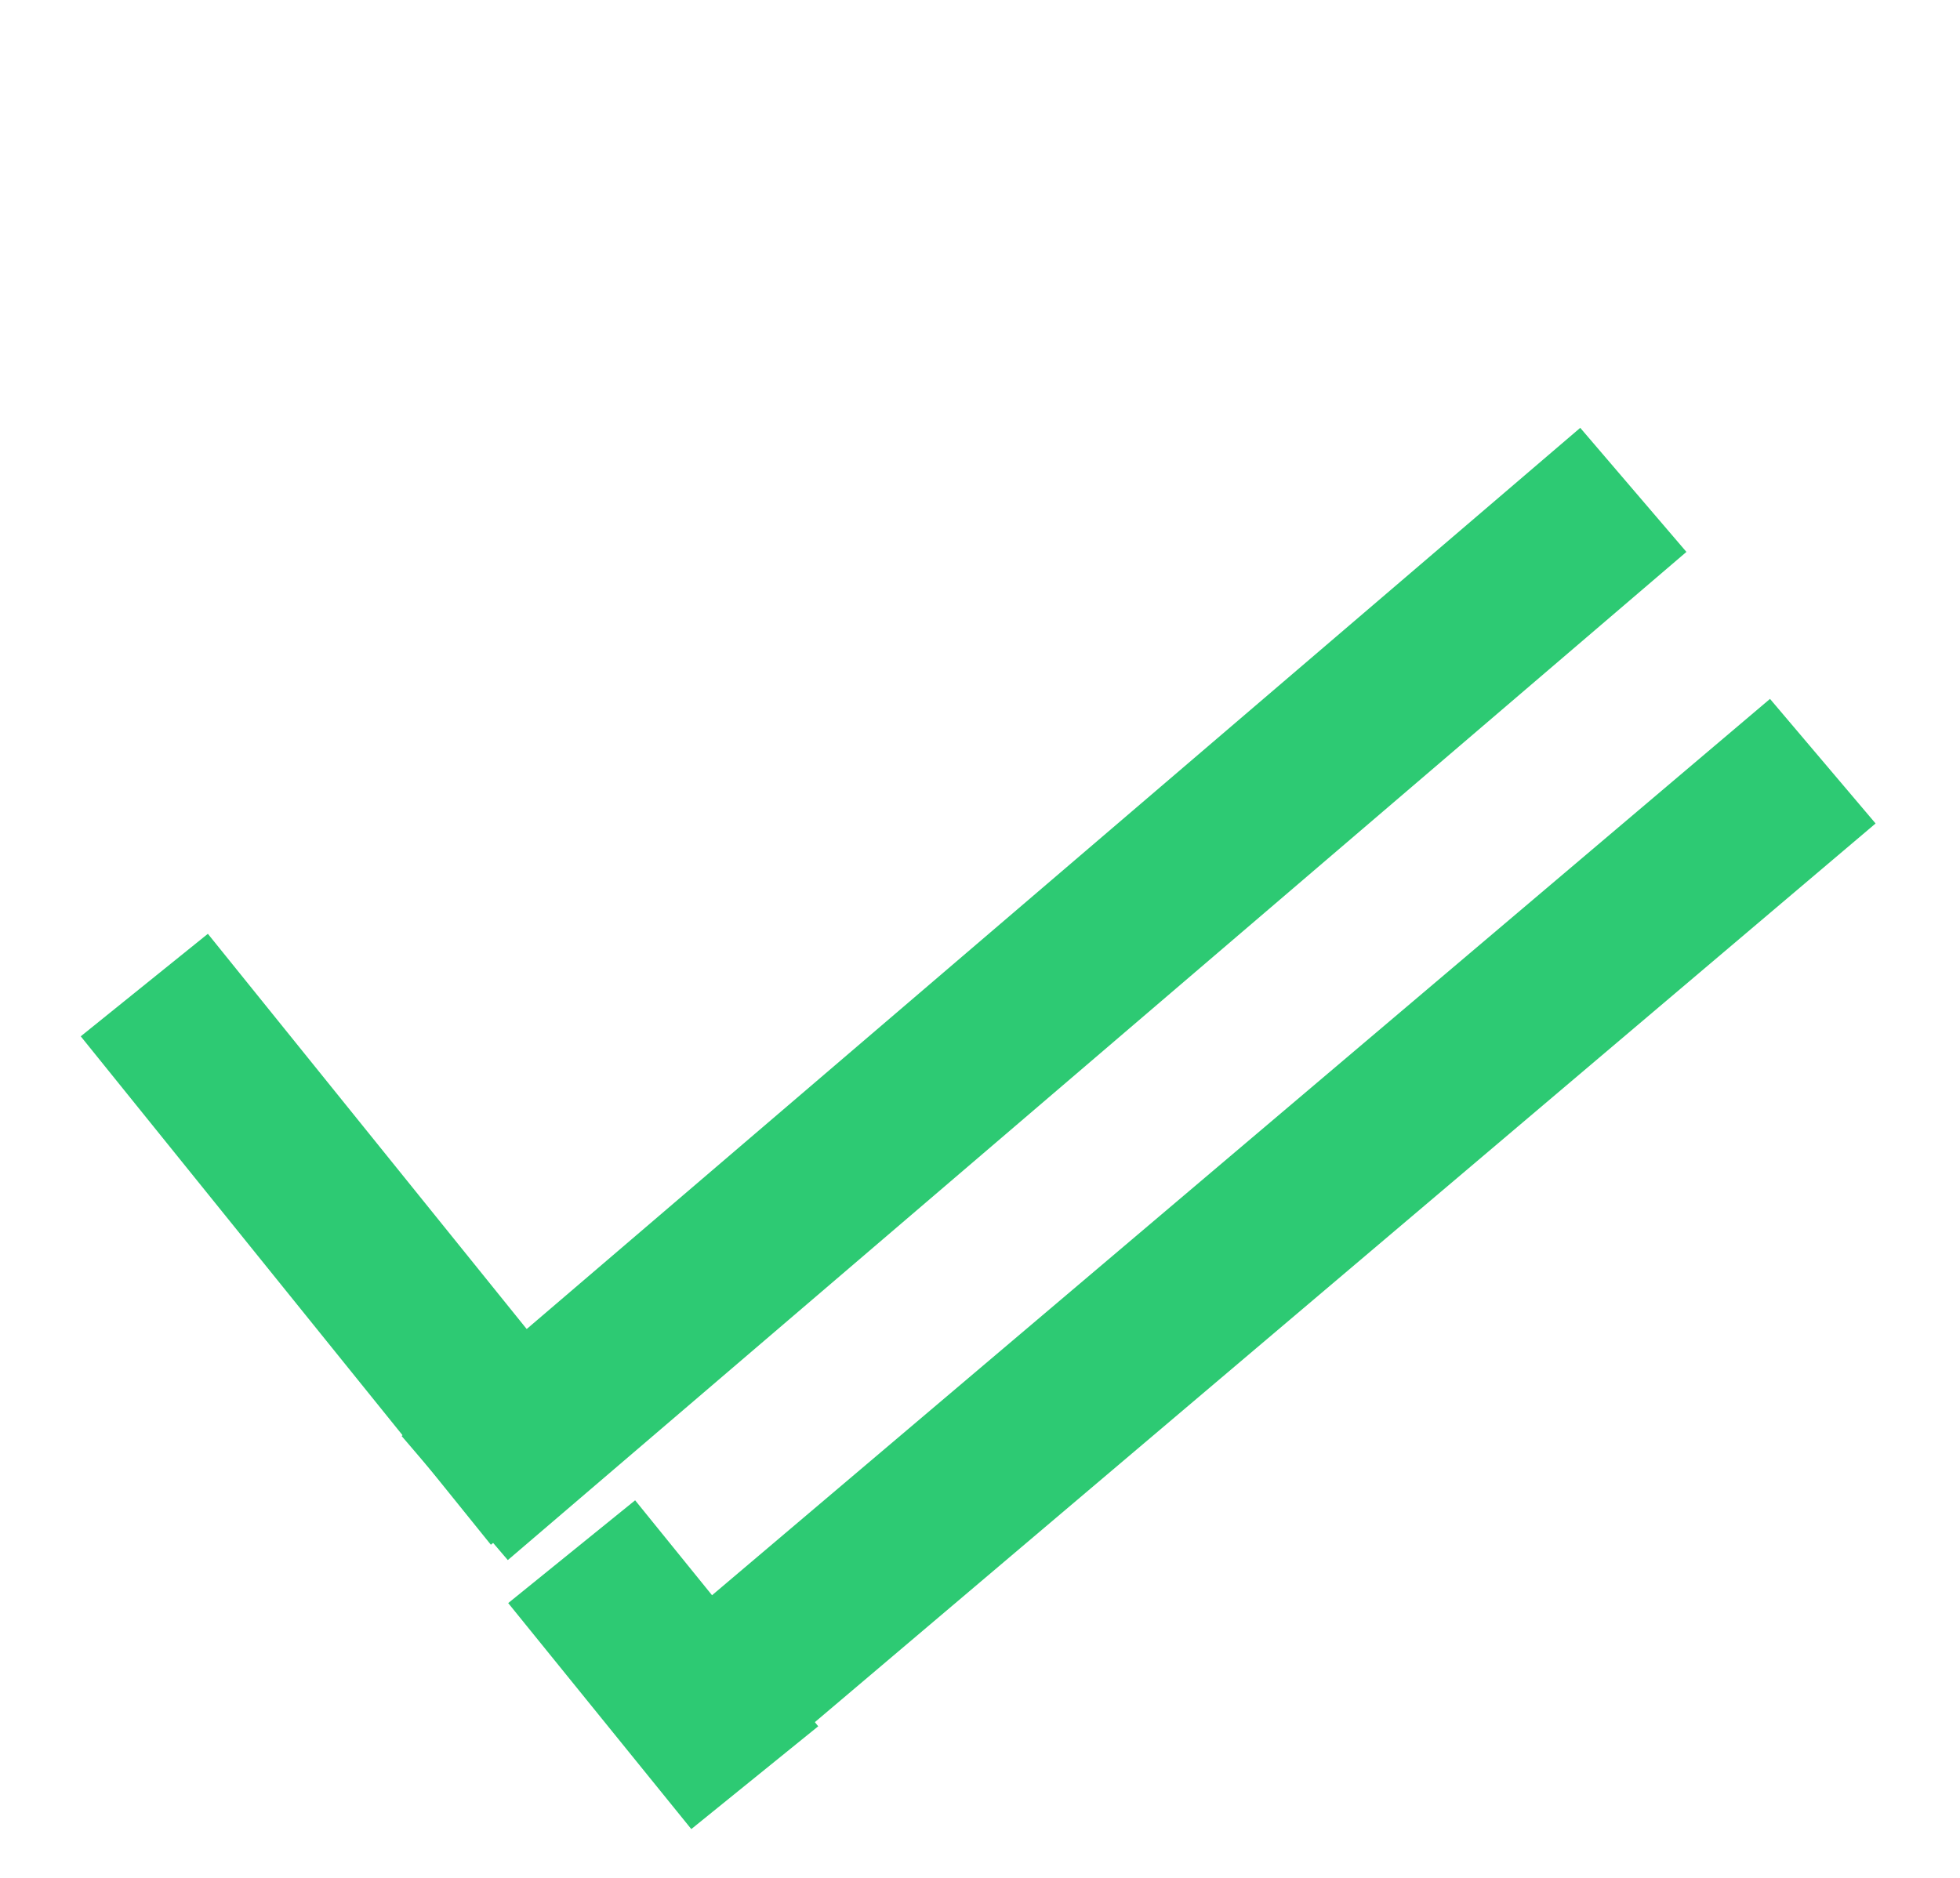 <svg width="24" height="23" viewBox="0 0 24 23" fill="none" xmlns="http://www.w3.org/2000/svg">
<path d="M8.222 21.27L22.32 9.323" stroke="#2DCA73" stroke-width="2"/>
<path d="M9.242 21.773L7 19.005" stroke="#2DCA73" stroke-width="2"/>
<path d="M5.568 18.348L20 6" stroke="#2DCA73" stroke-width="2"/>
<line x1="6.789" y1="18.292" x2="1.767" y2="12.065" stroke="#2DCA73" stroke-width="2"/>
</svg>
